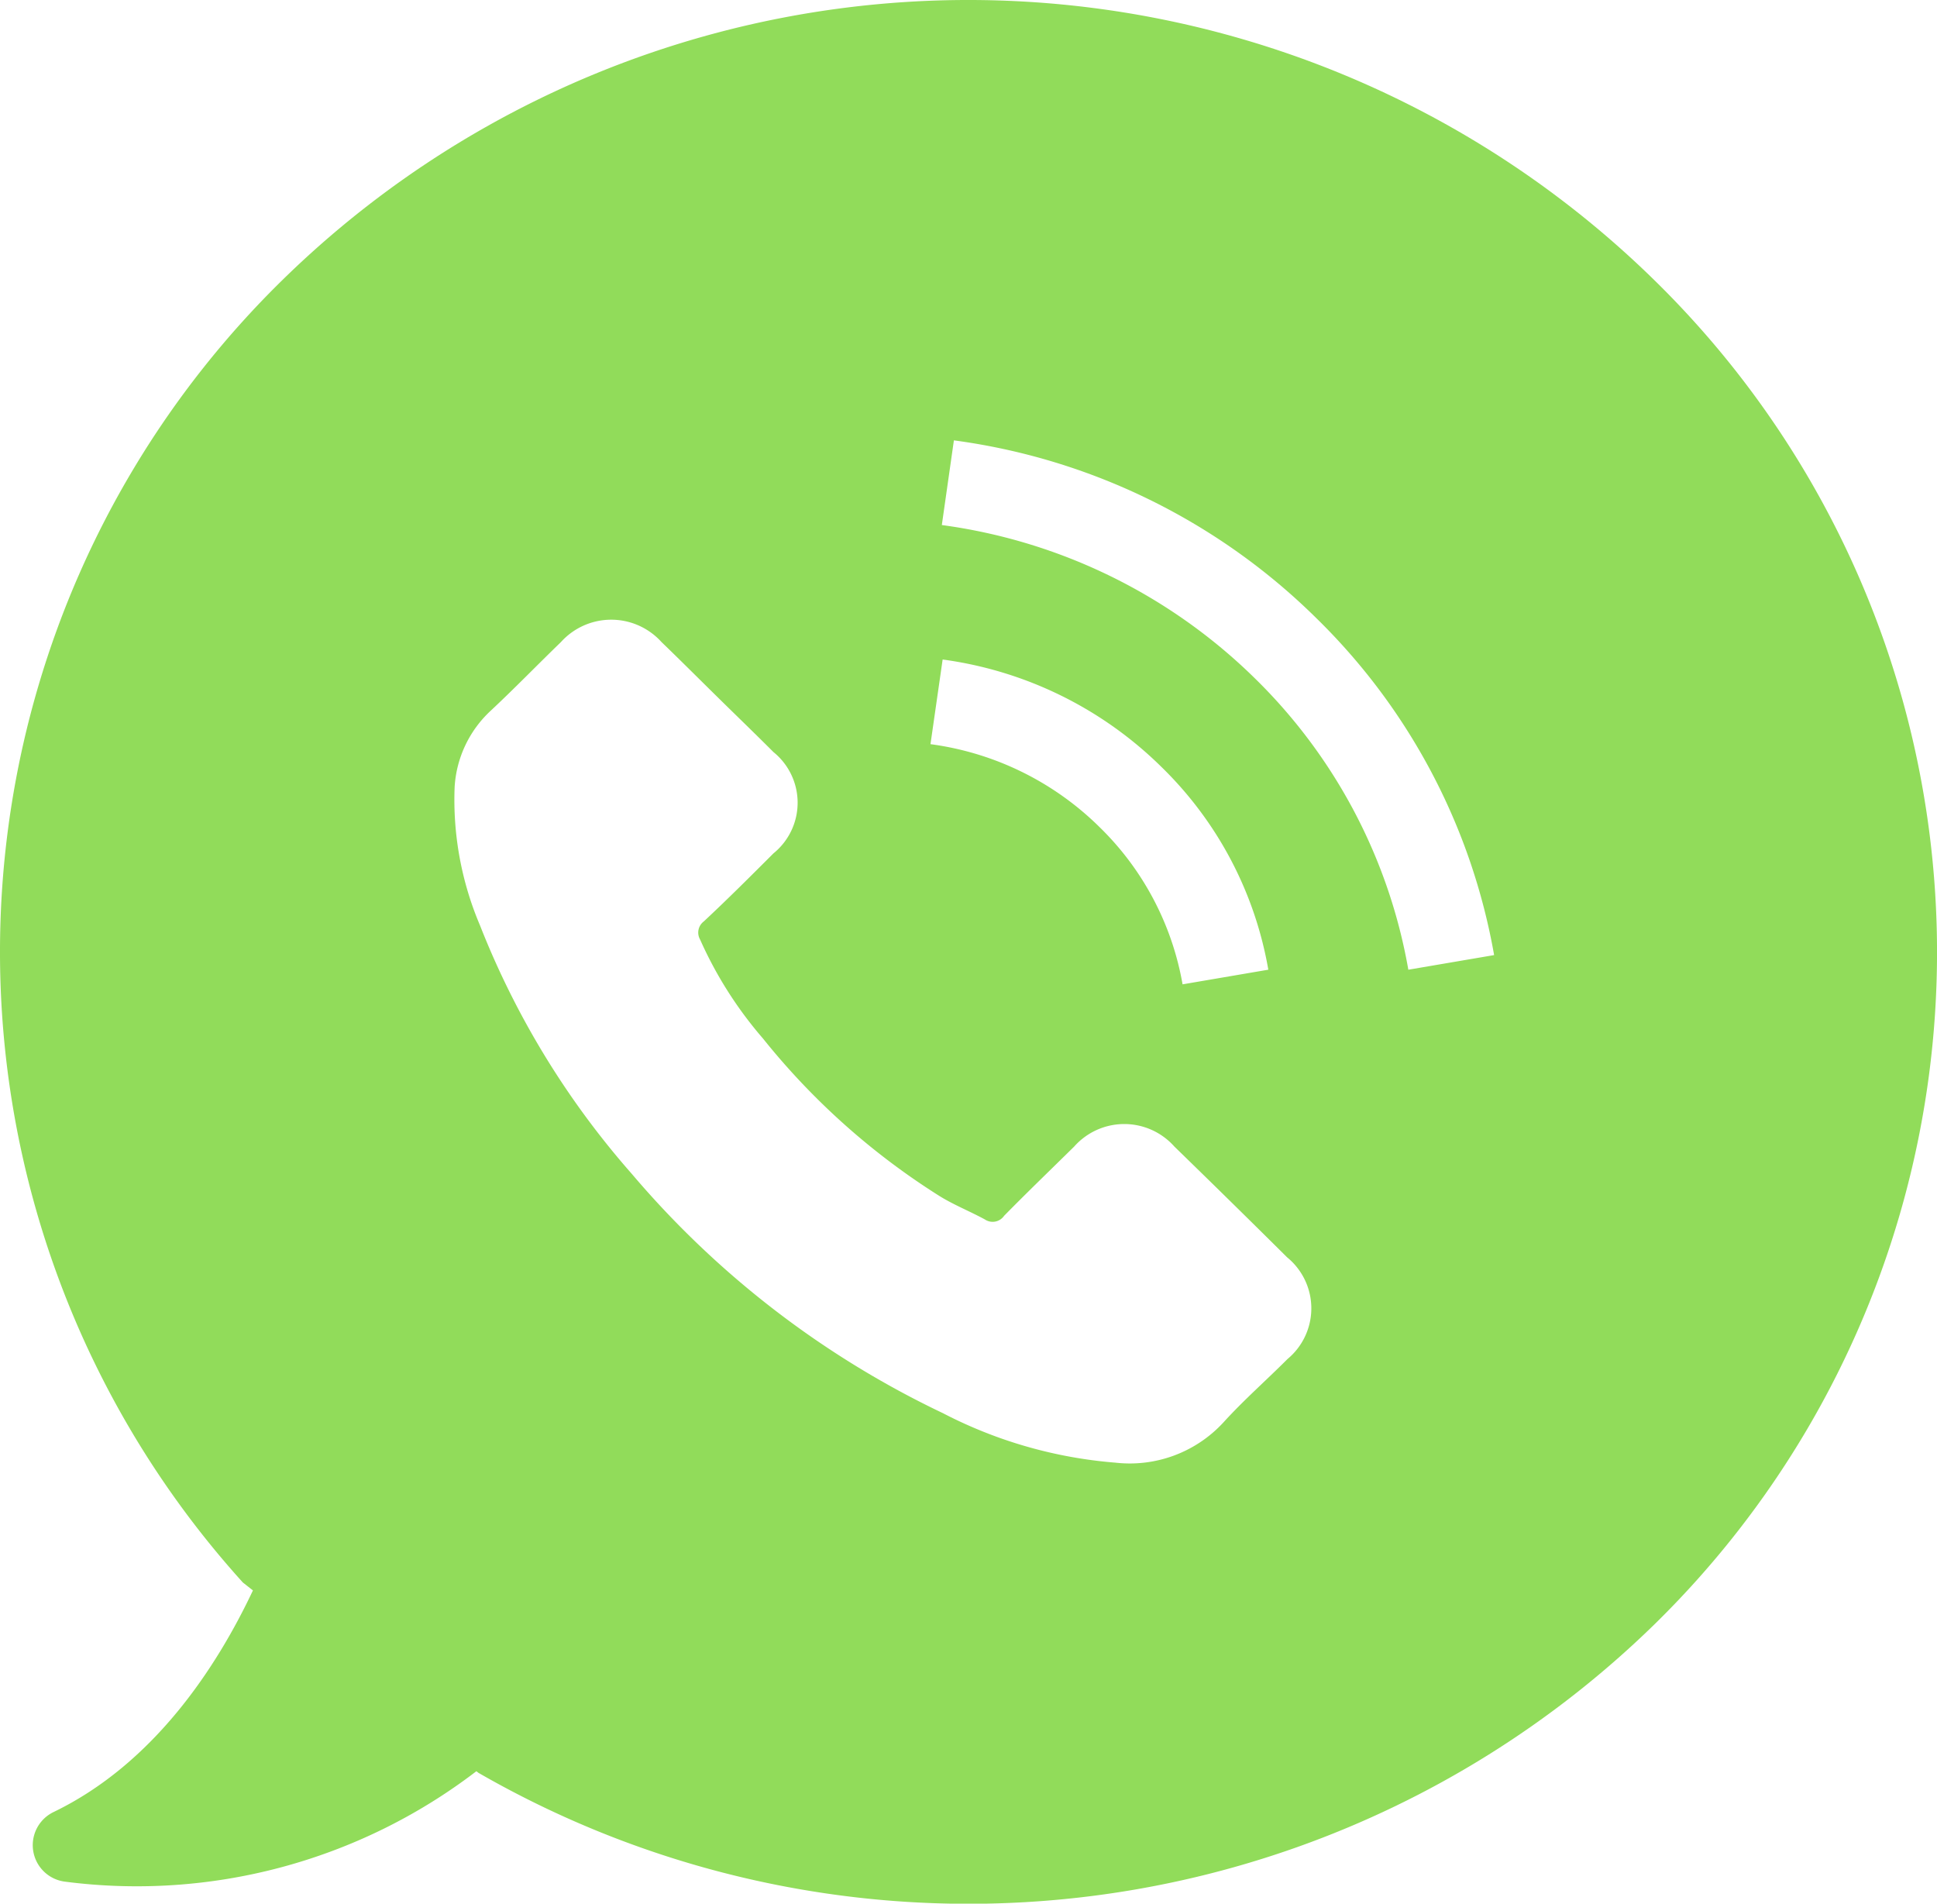 <svg xmlns="http://www.w3.org/2000/svg" viewBox="0 0 104.792 102.97">
  <defs>
    <style>
      .cls-1 {
        fill: #91dc5a;
      }
    </style>
  </defs>
  <g id="speech-bubble" transform="translate(-0.003)">
    <path id="Path_15" data-name="Path 15" class="cls-1" d="M89.435,15.087a53.026,53.026,0,0,0-74.092,0,50.853,50.853,0,0,0-2.2,70.513l.544.428C11.706,90.222,8.309,95.4,2.908,98.012a1.989,1.989,0,0,0,.588,3.766,30.228,30.228,0,0,0,22.28-5.971l.109.086a53.127,53.127,0,0,0,63.594-8A50.865,50.865,0,0,0,89.435,15.087ZM69.66,73.509c-1.154,1.156-2.374,2.226-3.463,3.424a6.888,6.888,0,0,1-5.859,2.183,24.447,24.447,0,0,1-9.321-2.675A50.55,50.55,0,0,1,34.182,63.494a45.545,45.545,0,0,1-8.211-13.439,17.357,17.357,0,0,1-1.372-7.49,6.119,6.119,0,0,1,1.938-4.109c1.307-1.22,2.526-2.482,3.811-3.724a3.664,3.664,0,0,1,5.445,0c1.045,1.006,2.047,2.012,3.071,3.017,1,.984,2,1.947,2.984,2.932a3.524,3.524,0,0,1,0,5.478c-1.241,1.241-2.483,2.482-3.768,3.681a.756.756,0,0,0-.2.984,21.546,21.546,0,0,0,3.4,5.35,38.5,38.5,0,0,0,9.517,8.5c.784.492,1.655.835,2.483,1.284a.754.754,0,0,0,1.045-.193c1.241-1.263,2.526-2.5,3.79-3.745a3.624,3.624,0,0,1,5.423,0c2.047,1.99,4.073,3.98,6.1,5.992A3.561,3.561,0,0,1,69.66,73.509ZM50.342,40.253,51,35.674a20.81,20.81,0,0,1,11.826,5.8,20.1,20.1,0,0,1,5.793,10.978l-4.639.792a15.624,15.624,0,0,0-4.486-8.5A16.023,16.023,0,0,0,50.342,40.253Zm25.852,12.2A29.05,29.05,0,0,0,67.9,36.7a29.843,29.843,0,0,0-16.944-8.3l.653-4.58a34.371,34.371,0,0,1,19.6,9.609,33.624,33.624,0,0,1,9.626,18.233Z" transform="translate(0 0)"/>
  </g>
</svg>
